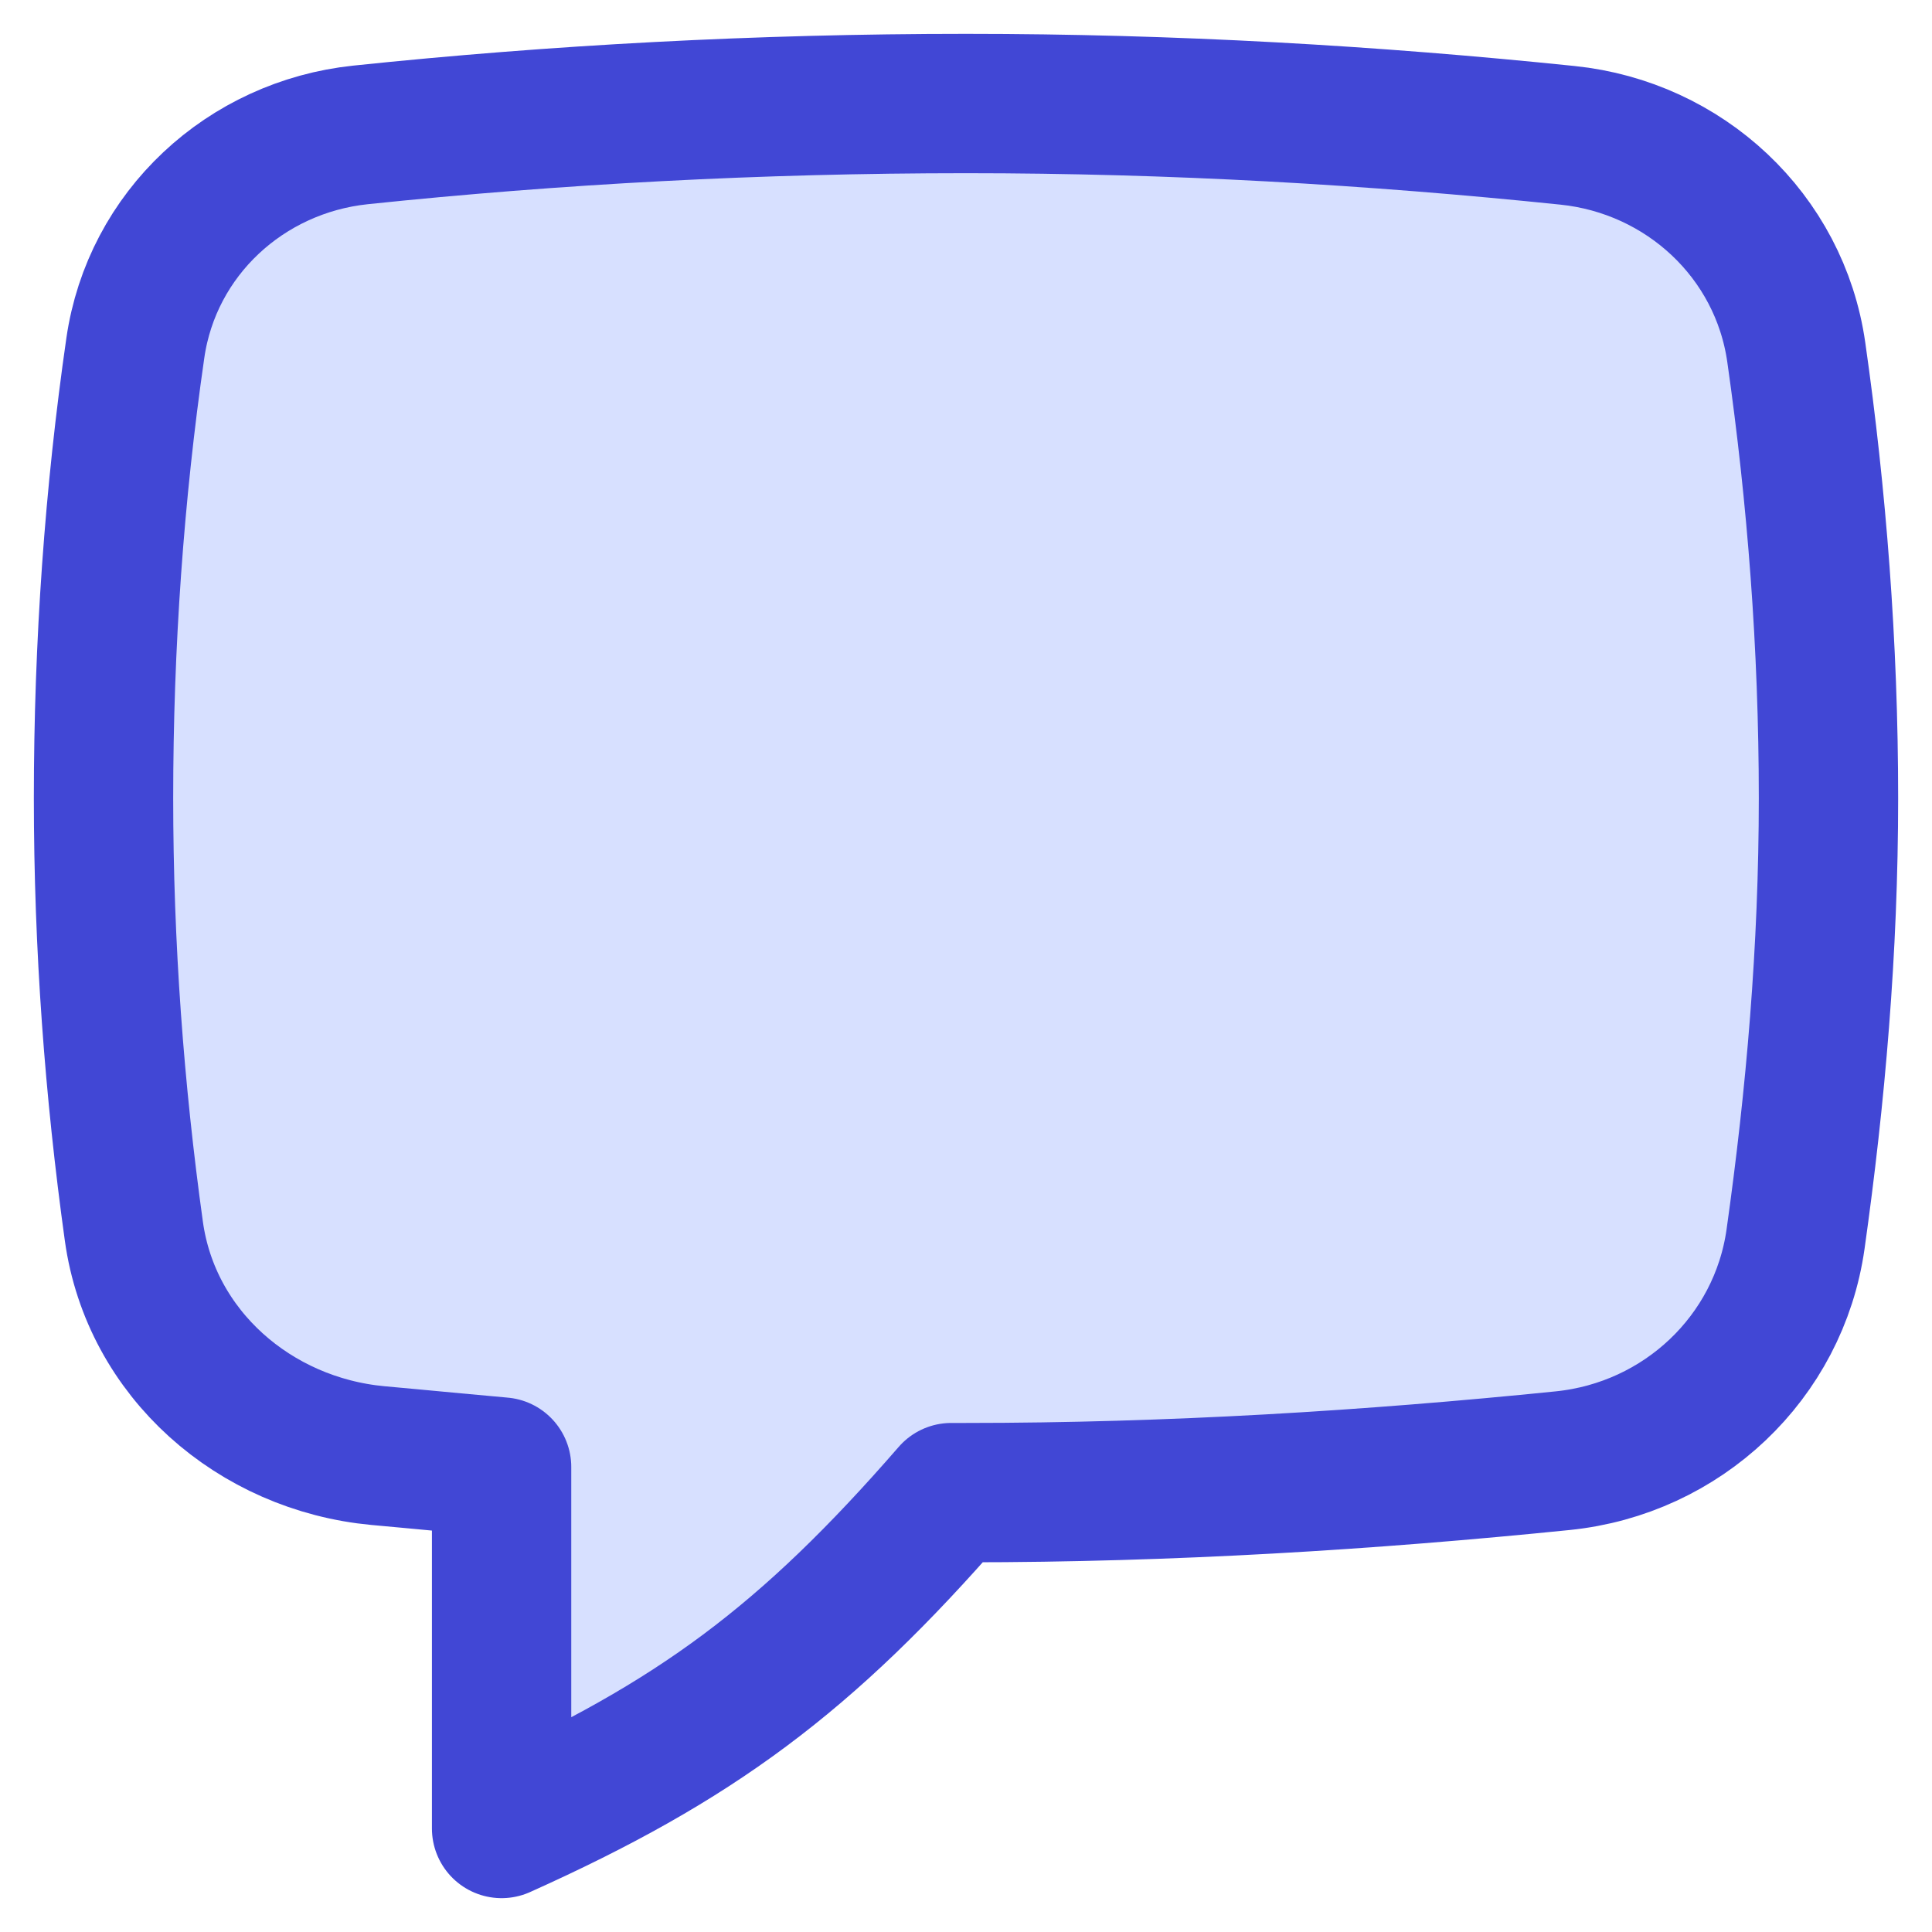 <svg viewBox="0 0 24 24" fill="none" xmlns="http://www.w3.org/2000/svg">
<g clip-path="url(#clip0_2018_3785)">
<path d="M4.695 18.082C3.163 17.939 1.875 16.819 1.663 15.295C1.421 13.552 1.286 11.759 1.286 9.914C1.286 8.004 1.421 6.124 1.681 4.324C1.886 2.901 3.048 1.827 4.478 1.676C6.894 1.423 9.419 1.286 12 1.286C14.573 1.286 17.053 1.431 19.472 1.681C20.926 1.831 22.108 2.928 22.314 4.376C22.569 6.161 22.714 8.02 22.714 9.914C22.714 11.793 22.555 13.619 22.305 15.393C22.096 16.868 20.896 17.994 19.414 18.145C17.019 18.388 14.55 18.542 12 18.542C11.939 18.542 11.878 18.542 11.817 18.542C10.019 20.61 8.64 21.632 6.231 22.714V18.224C5.84 18.189 5.452 18.152 5.066 18.116C4.942 18.105 4.818 18.093 4.695 18.082Z" fill="#D7E0FF" stroke="#4147D5" stroke-width="1.731" stroke-linecap="round" stroke-linejoin="round"/>
</g>
<defs>
<clipPath id="clip0_2018_3785">
<rect width="24" height="24" fill="white"/>
</clipPath>
</defs>
</svg>
